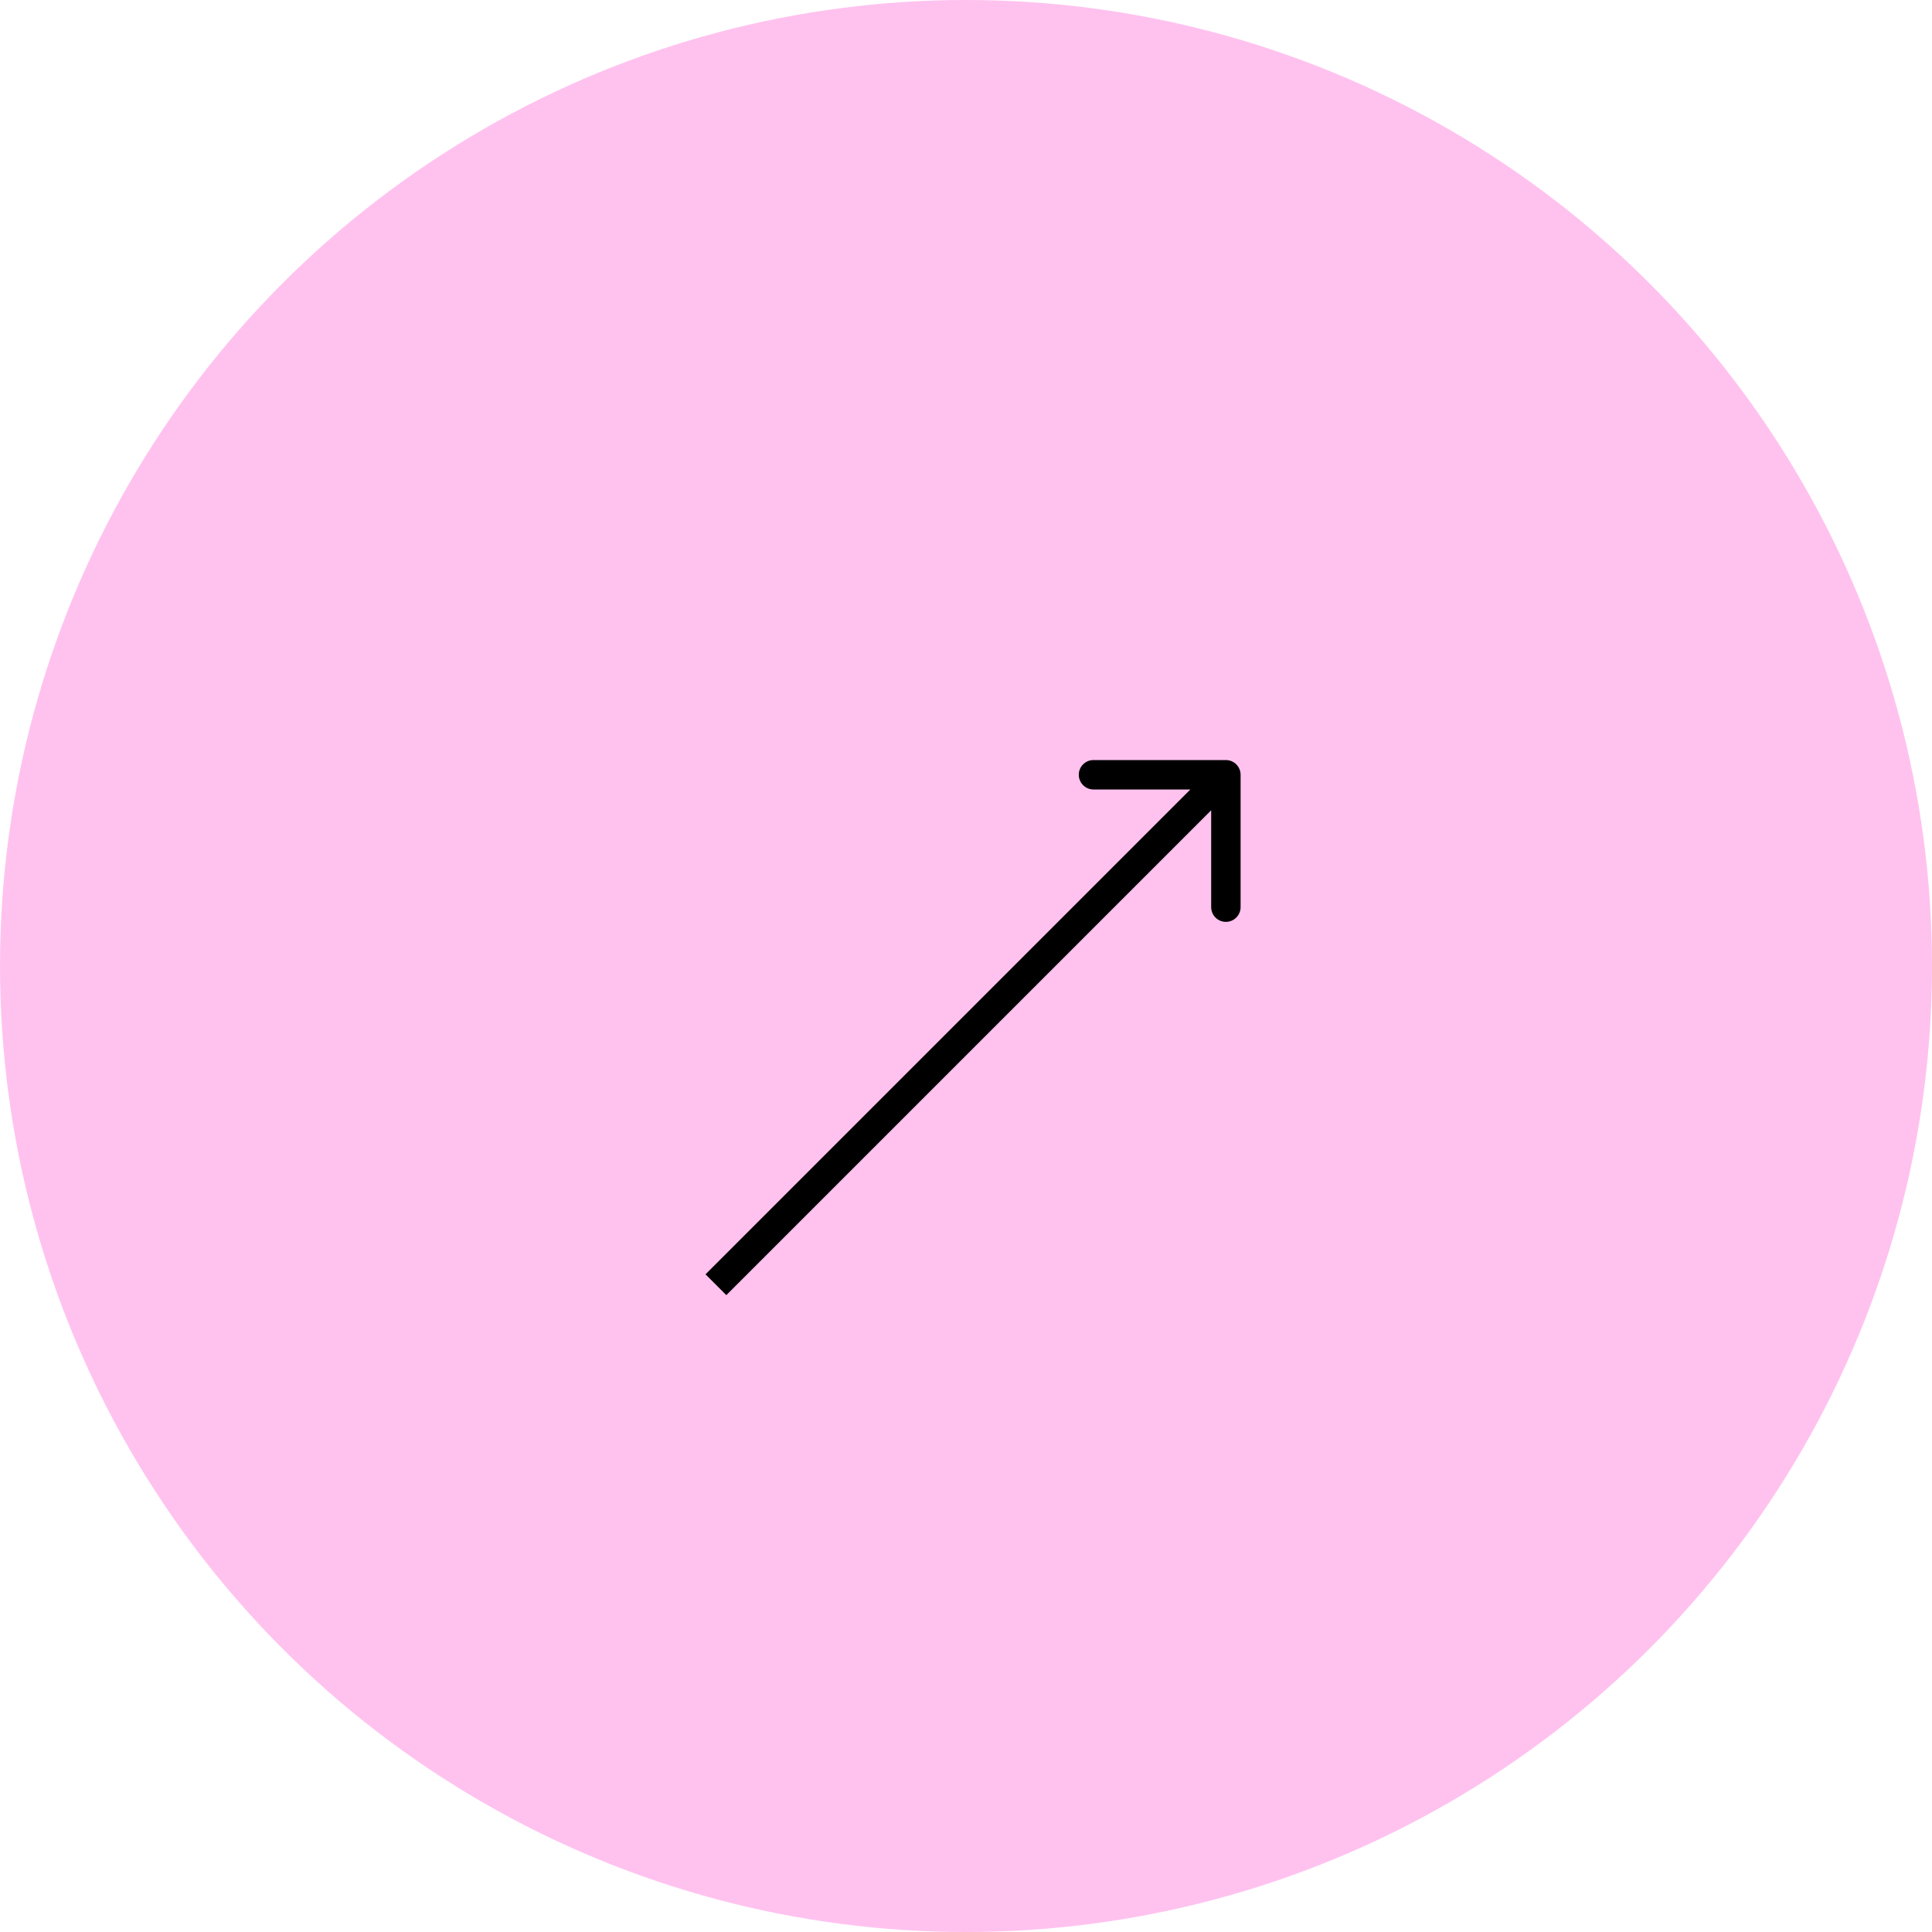 <svg width="197" height="197" viewBox="0 0 197 197" fill="none" xmlns="http://www.w3.org/2000/svg">
<circle cx="98.5" cy="98.5" r="98.5" fill="#FFC2EF"/>
<path d="M126.5 79C126.5 78.172 125.828 77.5 125 77.5H111.5C110.672 77.5 110 78.172 110 79C110 79.828 110.672 80.5 111.5 80.5H123.5V92.5C123.5 93.328 124.172 94 125 94C125.828 94 126.5 93.328 126.5 92.5V79ZM74.061 132.061L126.061 80.061L123.939 77.939L71.939 129.939L74.061 132.061Z" fill="black"/>
</svg>
